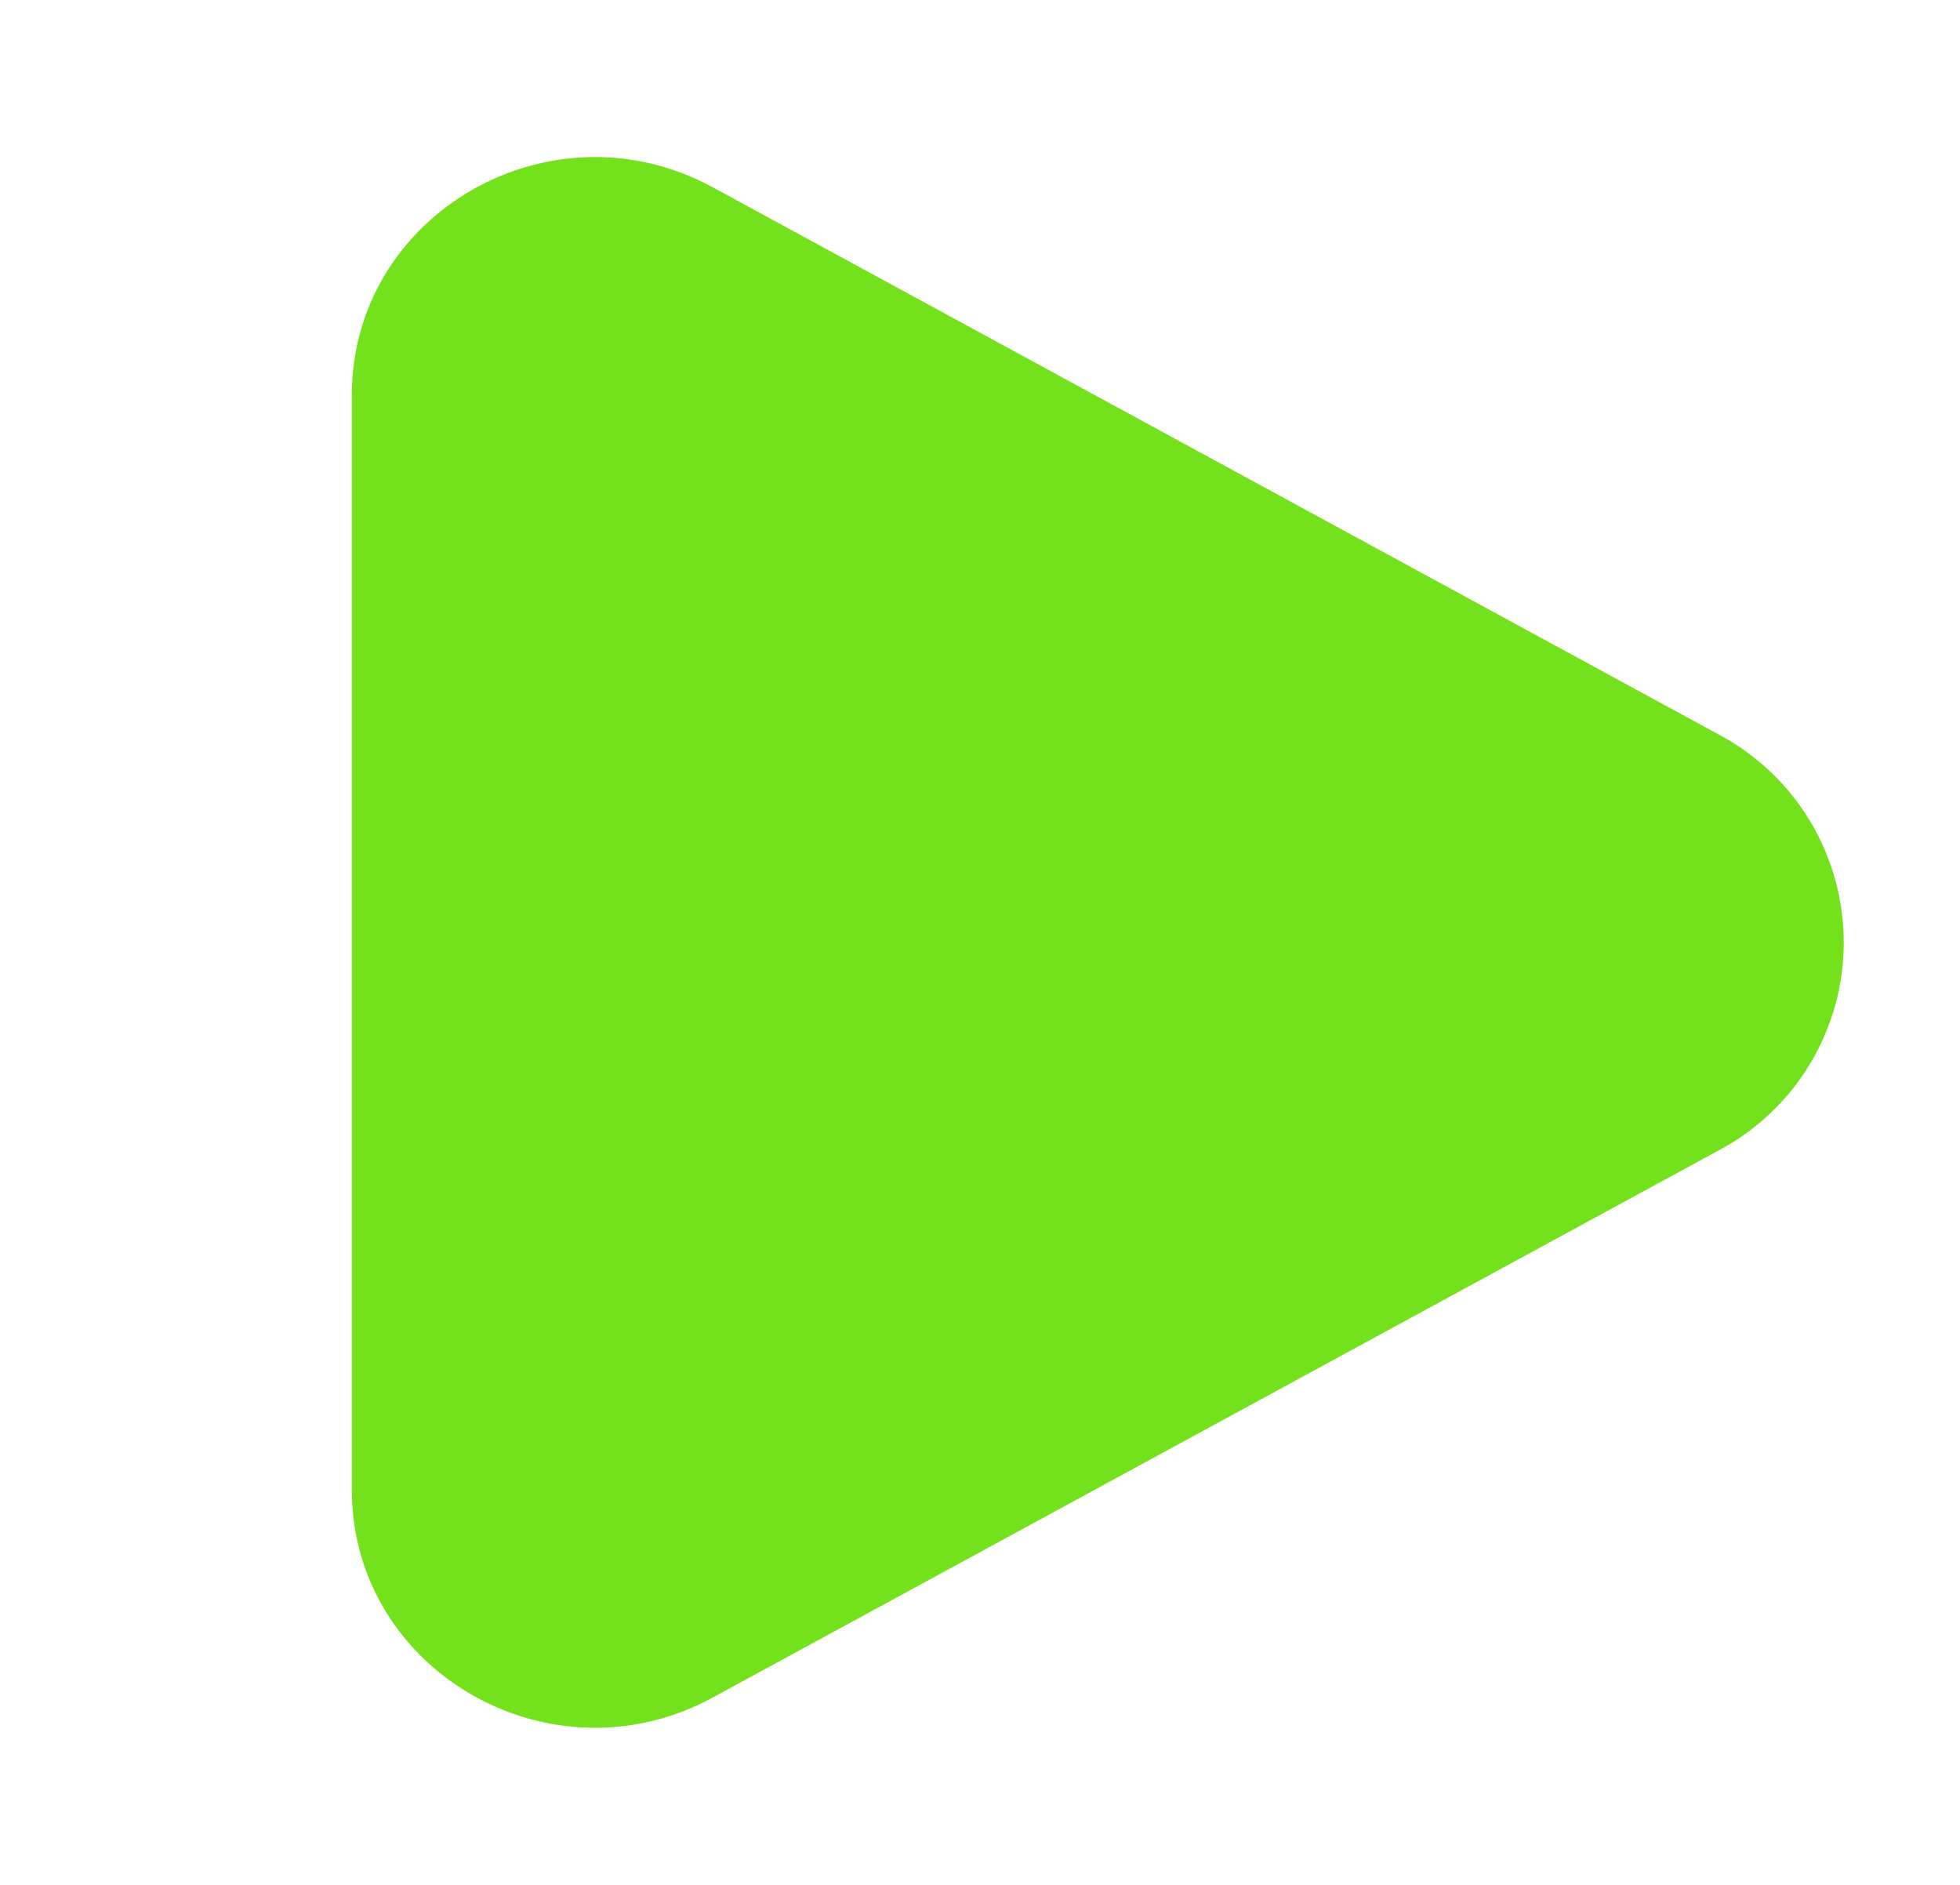 <svg xmlns="http://www.w3.org/2000/svg" width="26" height="25" viewBox="0 0 26 25" fill="none">
  <path d="M22.801 9.743C23.301 10.009 23.72 10.406 24.012 10.892C24.303 11.377 24.458 11.933 24.458 12.5C24.458 13.067 24.303 13.623 24.012 14.108C23.72 14.594 23.301 14.991 22.801 15.257L9.455 22.515C7.306 23.683 4.667 22.163 4.667 19.758V5.243C4.667 2.836 7.306 1.317 9.455 2.484L22.801 9.743Z" fill="#73E21C"/>
</svg>